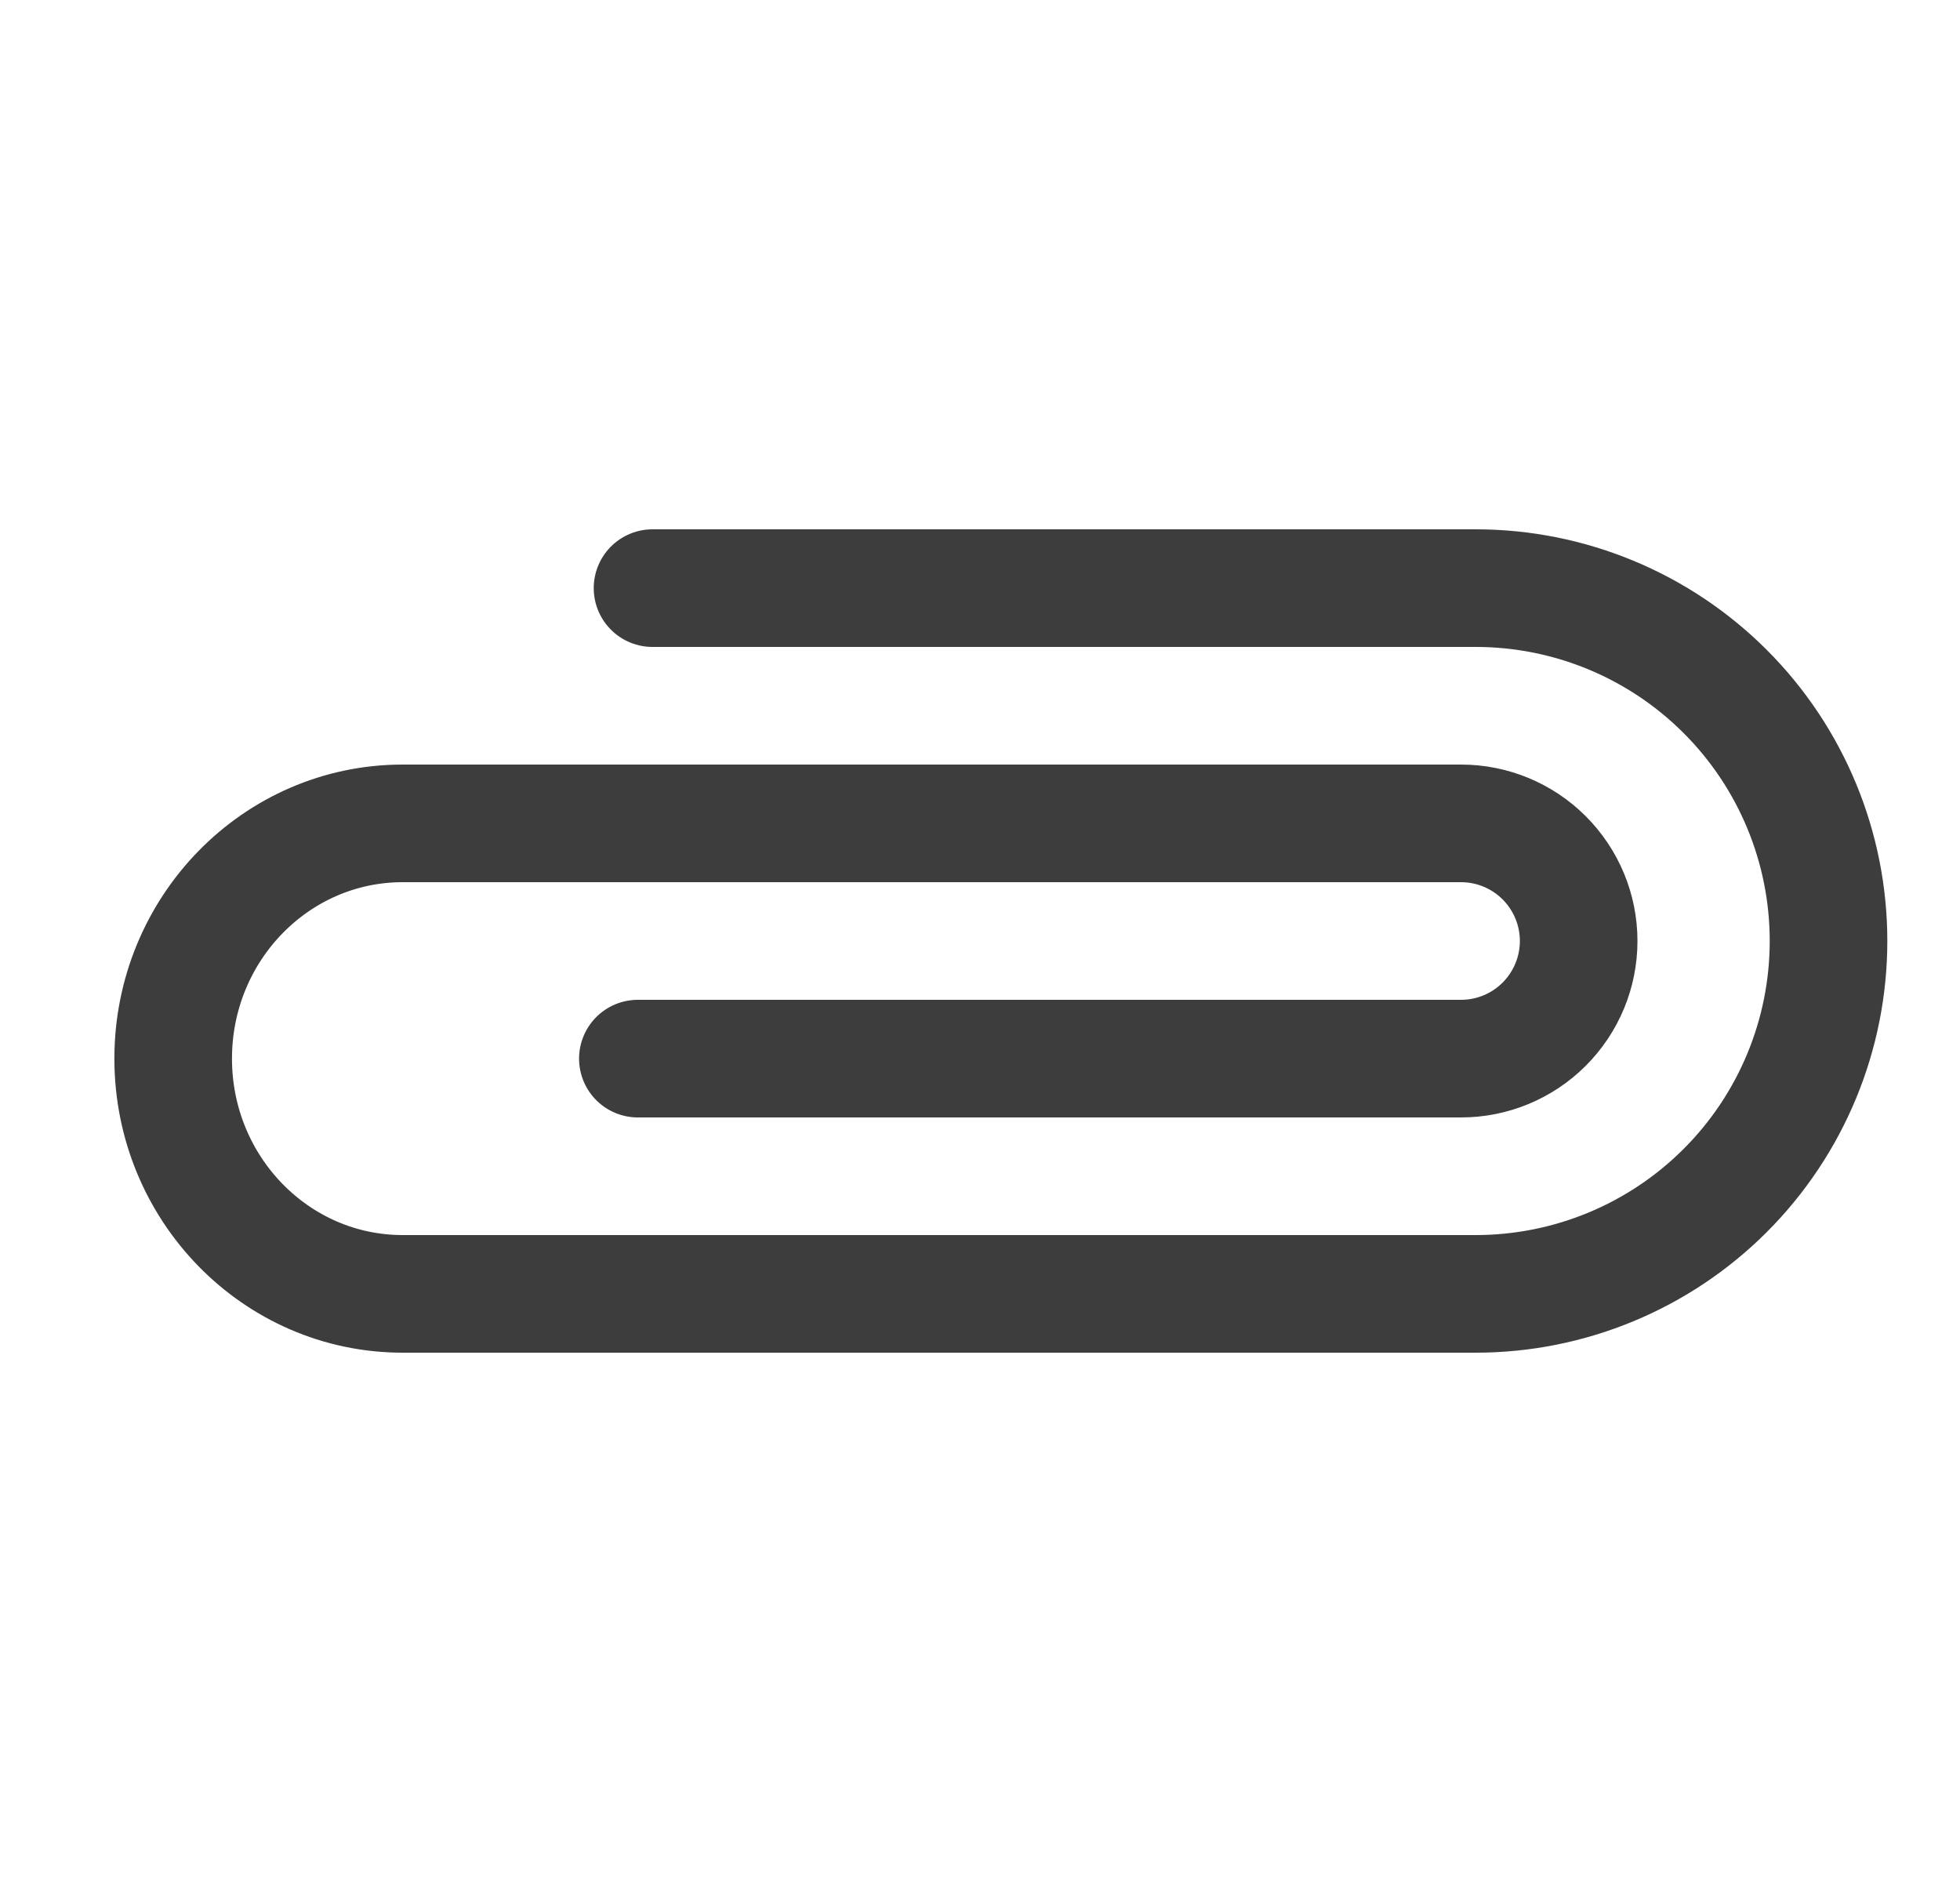 <svg width="25" height="24" viewBox="0 0 25 24" fill="none" xmlns="http://www.w3.org/2000/svg">
<path d="M8.136 13.5H18.636C19.034 13.5 19.415 13.342 19.696 13.061C19.978 12.779 20.136 12.398 20.136 12C20.136 11.602 19.978 11.221 19.696 10.939C19.415 10.658 19.034 10.5 18.636 10.5H5.136C3.52 10.5 2.209 11.843 2.209 13.5C2.209 15.157 3.52 16.5 5.136 16.5H18.823C20.016 16.5 21.161 16.026 22.005 15.182C22.849 14.338 23.323 13.194 23.323 12C23.323 10.806 22.849 9.662 22.005 8.818C21.161 7.974 20.016 7.5 18.823 7.5H8.323" stroke="#3D3D3D" stroke-width="1.5" stroke-linecap="round" stroke-linejoin="round"/>
</svg>
